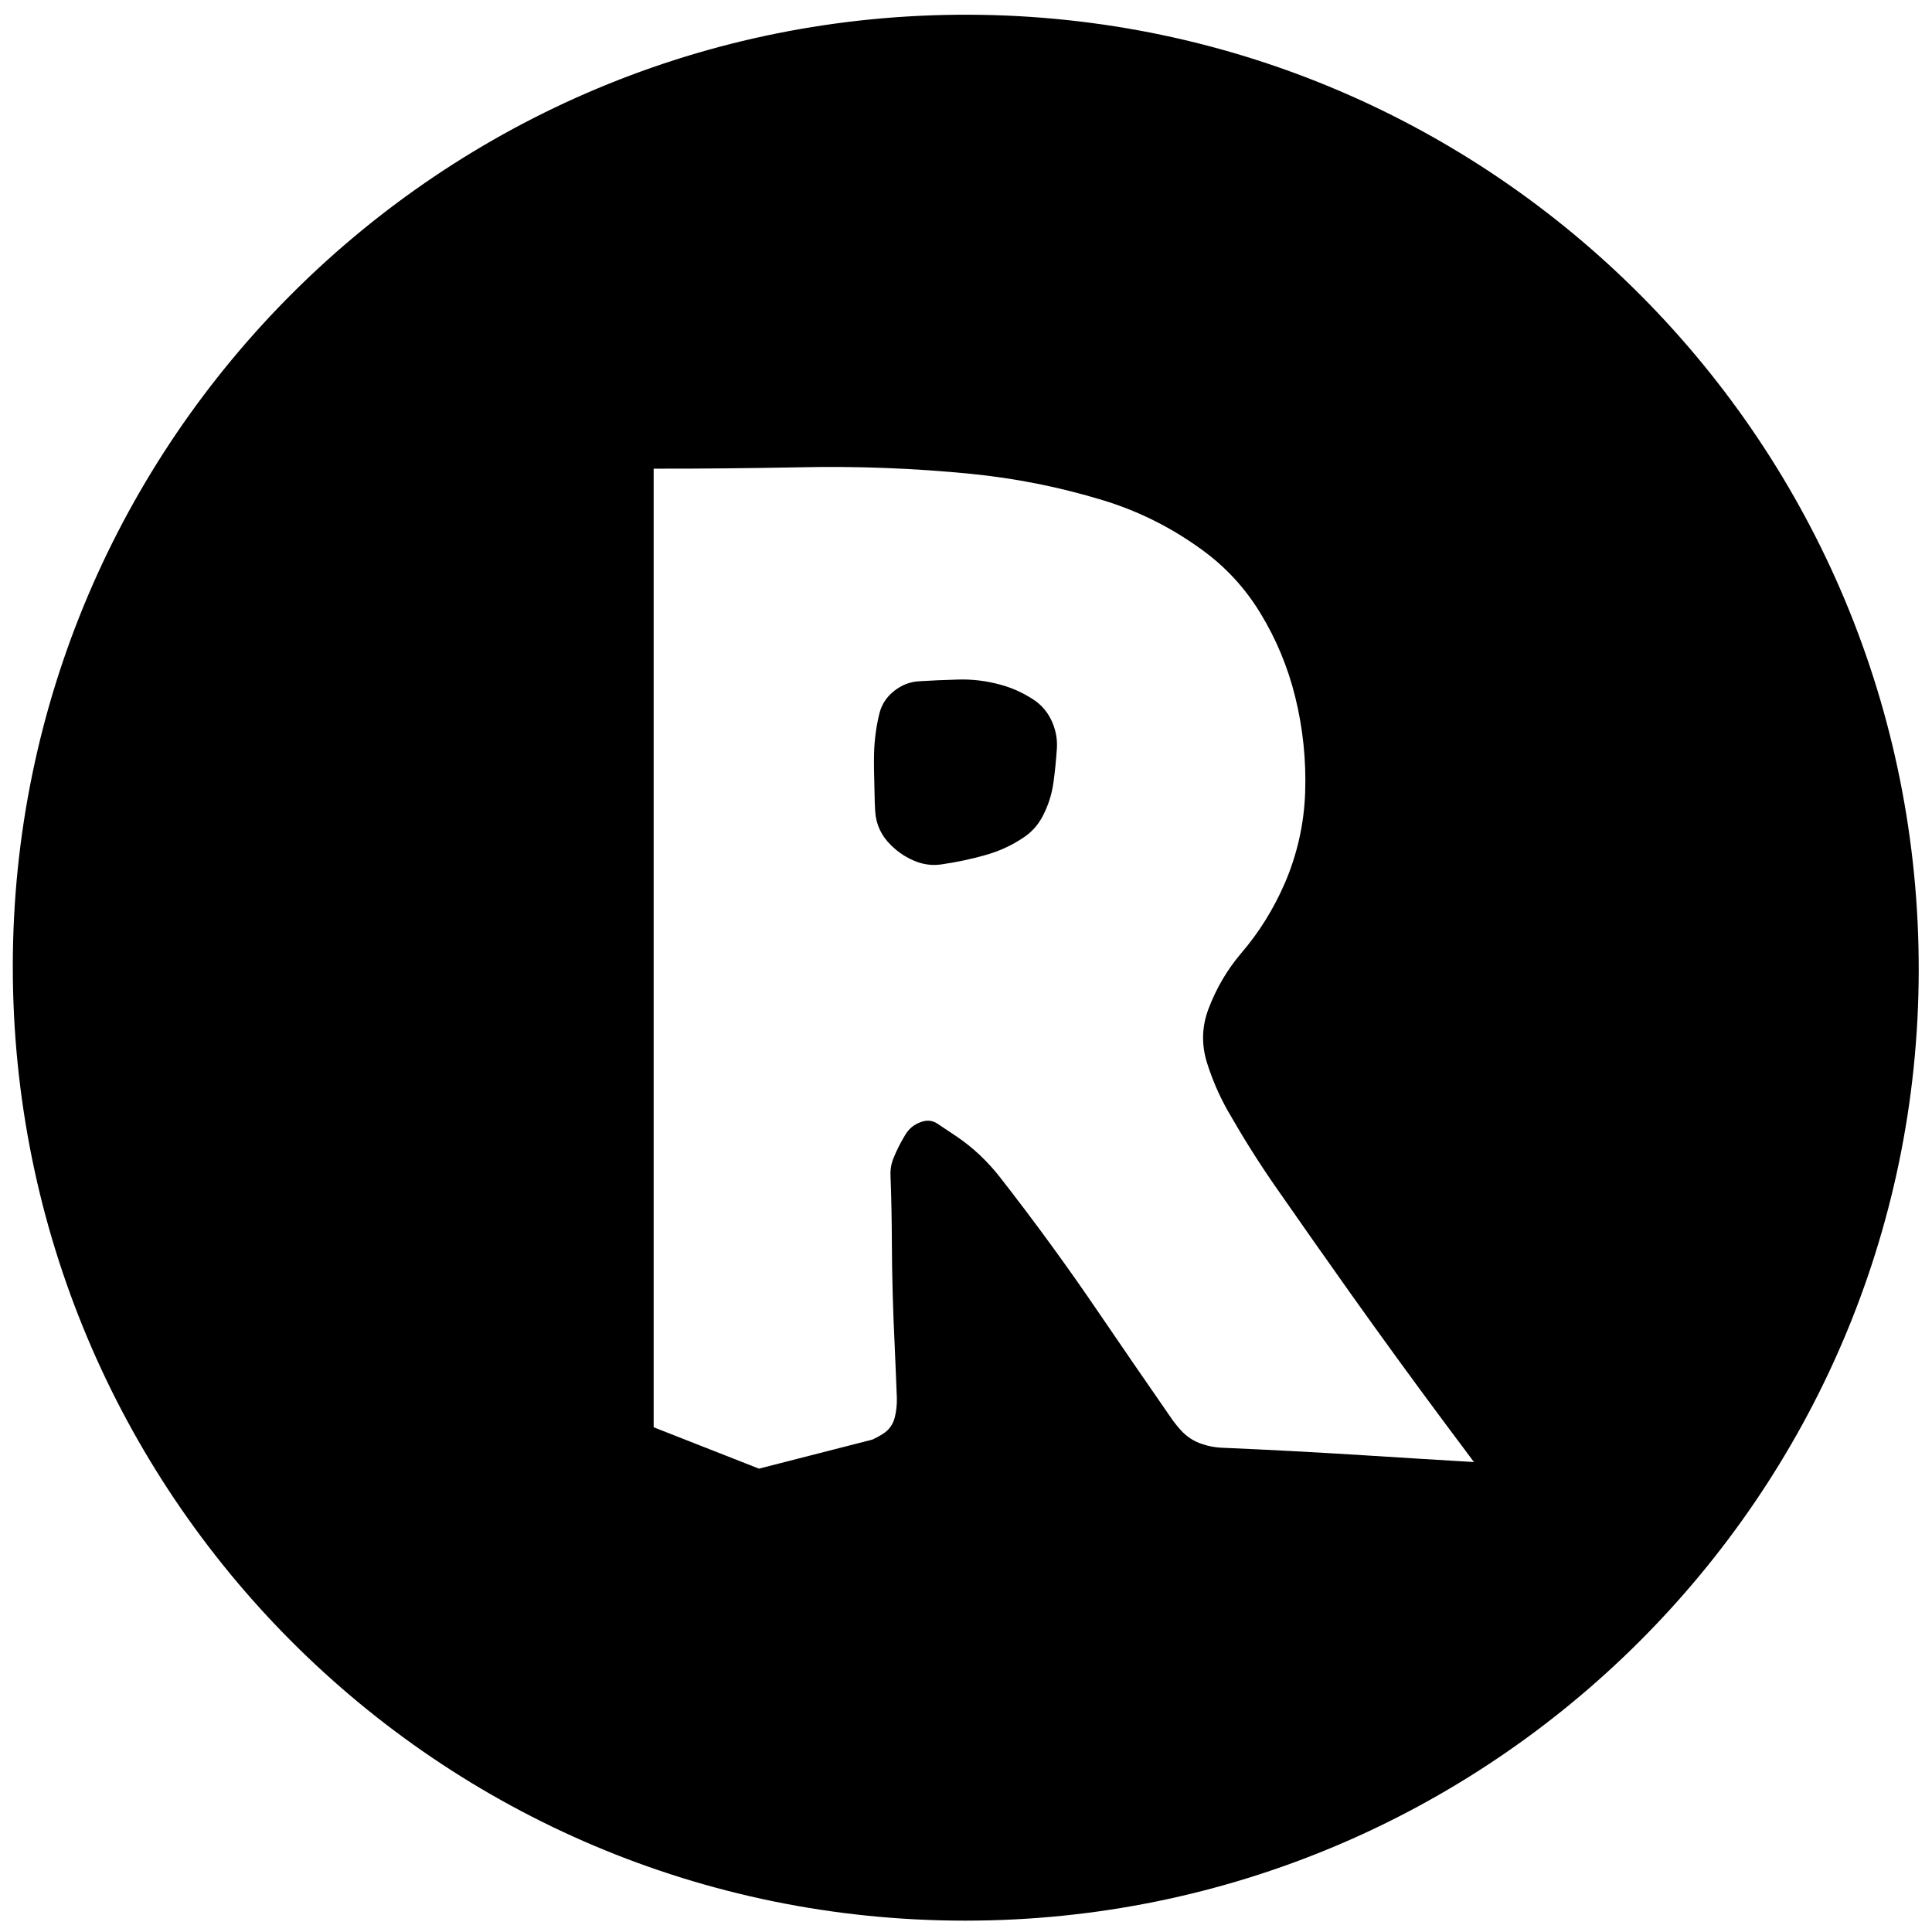 <?xml version="1.0" encoding="utf-8"?>
<!-- Generator: Adobe Illustrator 16.0.0, SVG Export Plug-In . SVG Version: 6.00 Build 0)  -->
<!DOCTYPE svg PUBLIC "-//W3C//DTD SVG 1.1//EN" "http://www.w3.org/Graphics/SVG/1.1/DTD/svg11.dtd">
<svg version="1.1" id="Solid" xmlns="http://www.w3.org/2000/svg" xmlns:xlink="http://www.w3.org/1999/xlink" x="0px" y="0px"
	 width="24px" height="24px" viewBox="0 0 24 24" enable-background="new 0 0 24 24" xml:space="preserve">
<path d="M11.99,23.859c-6.545,0-11.837-5.304-11.831-11.864C0.165,5.472,5.478,0.158,12.043,0.183
	c6.531,0.025,11.81,5.344,11.792,11.886C23.82,18.571,18.516,23.86,11.99,23.859z M8.12,5.822c0,0.069,0,0.138,0,0.207
	c0,3.9,0,7.801,0,11.701c0.436,0.172,0.872,0.343,1.308,0.514c0.47-0.121,0.94-0.241,1.41-0.361c0.045-0.021,0.088-0.044,0.13-0.071
	c0.075-0.048,0.124-0.115,0.146-0.2c0.021-0.082,0.029-0.164,0.027-0.245c-0.008-0.218-0.018-0.437-0.027-0.655
	c-0.021-0.426-0.033-0.852-0.035-1.277c-0.001-0.277-0.006-0.556-0.017-0.836c-0.003-0.073,0.01-0.145,0.038-0.214
	c0.041-0.101,0.09-0.197,0.148-0.292c0.049-0.081,0.121-0.135,0.215-0.162c0.064-0.018,0.124-0.01,0.178,0.025
	c0.082,0.055,0.162,0.107,0.24,0.16c0.203,0.137,0.381,0.305,0.535,0.5c0.432,0.553,0.842,1.115,1.23,1.686
	c0.297,0.436,0.596,0.871,0.897,1.305c0.036,0.053,0.076,0.104,0.119,0.152c0.073,0.084,0.165,0.145,0.273,0.18
	c0.079,0.027,0.157,0.041,0.237,0.045c0.592,0.025,1.182,0.057,1.773,0.094c0.455,0.029,0.91,0.057,1.365,0.084
	c-0.131-0.175-0.262-0.35-0.392-0.525c-0.386-0.519-0.765-1.041-1.14-1.568c-0.314-0.442-0.627-0.888-0.938-1.335
	c-0.211-0.304-0.406-0.616-0.589-0.937c-0.106-0.188-0.192-0.387-0.259-0.6c-0.068-0.223-0.063-0.443,0.02-0.664
	c0.098-0.258,0.232-0.486,0.404-0.689c0.224-0.26,0.404-0.551,0.543-0.869c0.155-0.361,0.24-0.736,0.254-1.127
	c0.014-0.404-0.027-0.804-0.125-1.197c-0.091-0.367-0.235-0.714-0.434-1.039c-0.185-0.303-0.42-0.56-0.707-0.771
	c-0.383-0.282-0.8-0.492-1.253-0.629c-0.536-0.163-1.081-0.271-1.634-0.326c-0.709-0.07-1.42-0.097-2.132-0.081
	C9.328,5.816,8.724,5.823,8.12,5.822z"/>
<path d="M10.864,9.853c-0.007-0.224-0.009-0.391-0.006-0.5c0.005-0.164,0.026-0.327,0.066-0.489
	c0.028-0.113,0.089-0.207,0.185-0.282c0.092-0.072,0.194-0.113,0.307-0.119c0.158-0.01,0.316-0.017,0.473-0.021
	c0.184-0.007,0.363,0.015,0.541,0.064c0.141,0.038,0.273,0.098,0.398,0.178c0.111,0.07,0.191,0.166,0.244,0.288
	c0.045,0.106,0.064,0.214,0.057,0.325c-0.01,0.143-0.023,0.285-0.043,0.426c-0.021,0.15-0.067,0.293-0.141,0.43
	c-0.055,0.1-0.129,0.182-0.223,0.246c-0.146,0.1-0.305,0.173-0.474,0.221c-0.179,0.051-0.362,0.09-0.548,0.117
	c-0.106,0.016-0.209,0.006-0.31-0.031c-0.118-0.044-0.226-0.112-0.32-0.205c-0.12-0.116-0.187-0.256-0.198-0.42
	C10.867,10.003,10.865,9.927,10.864,9.853z"/>
</svg>
